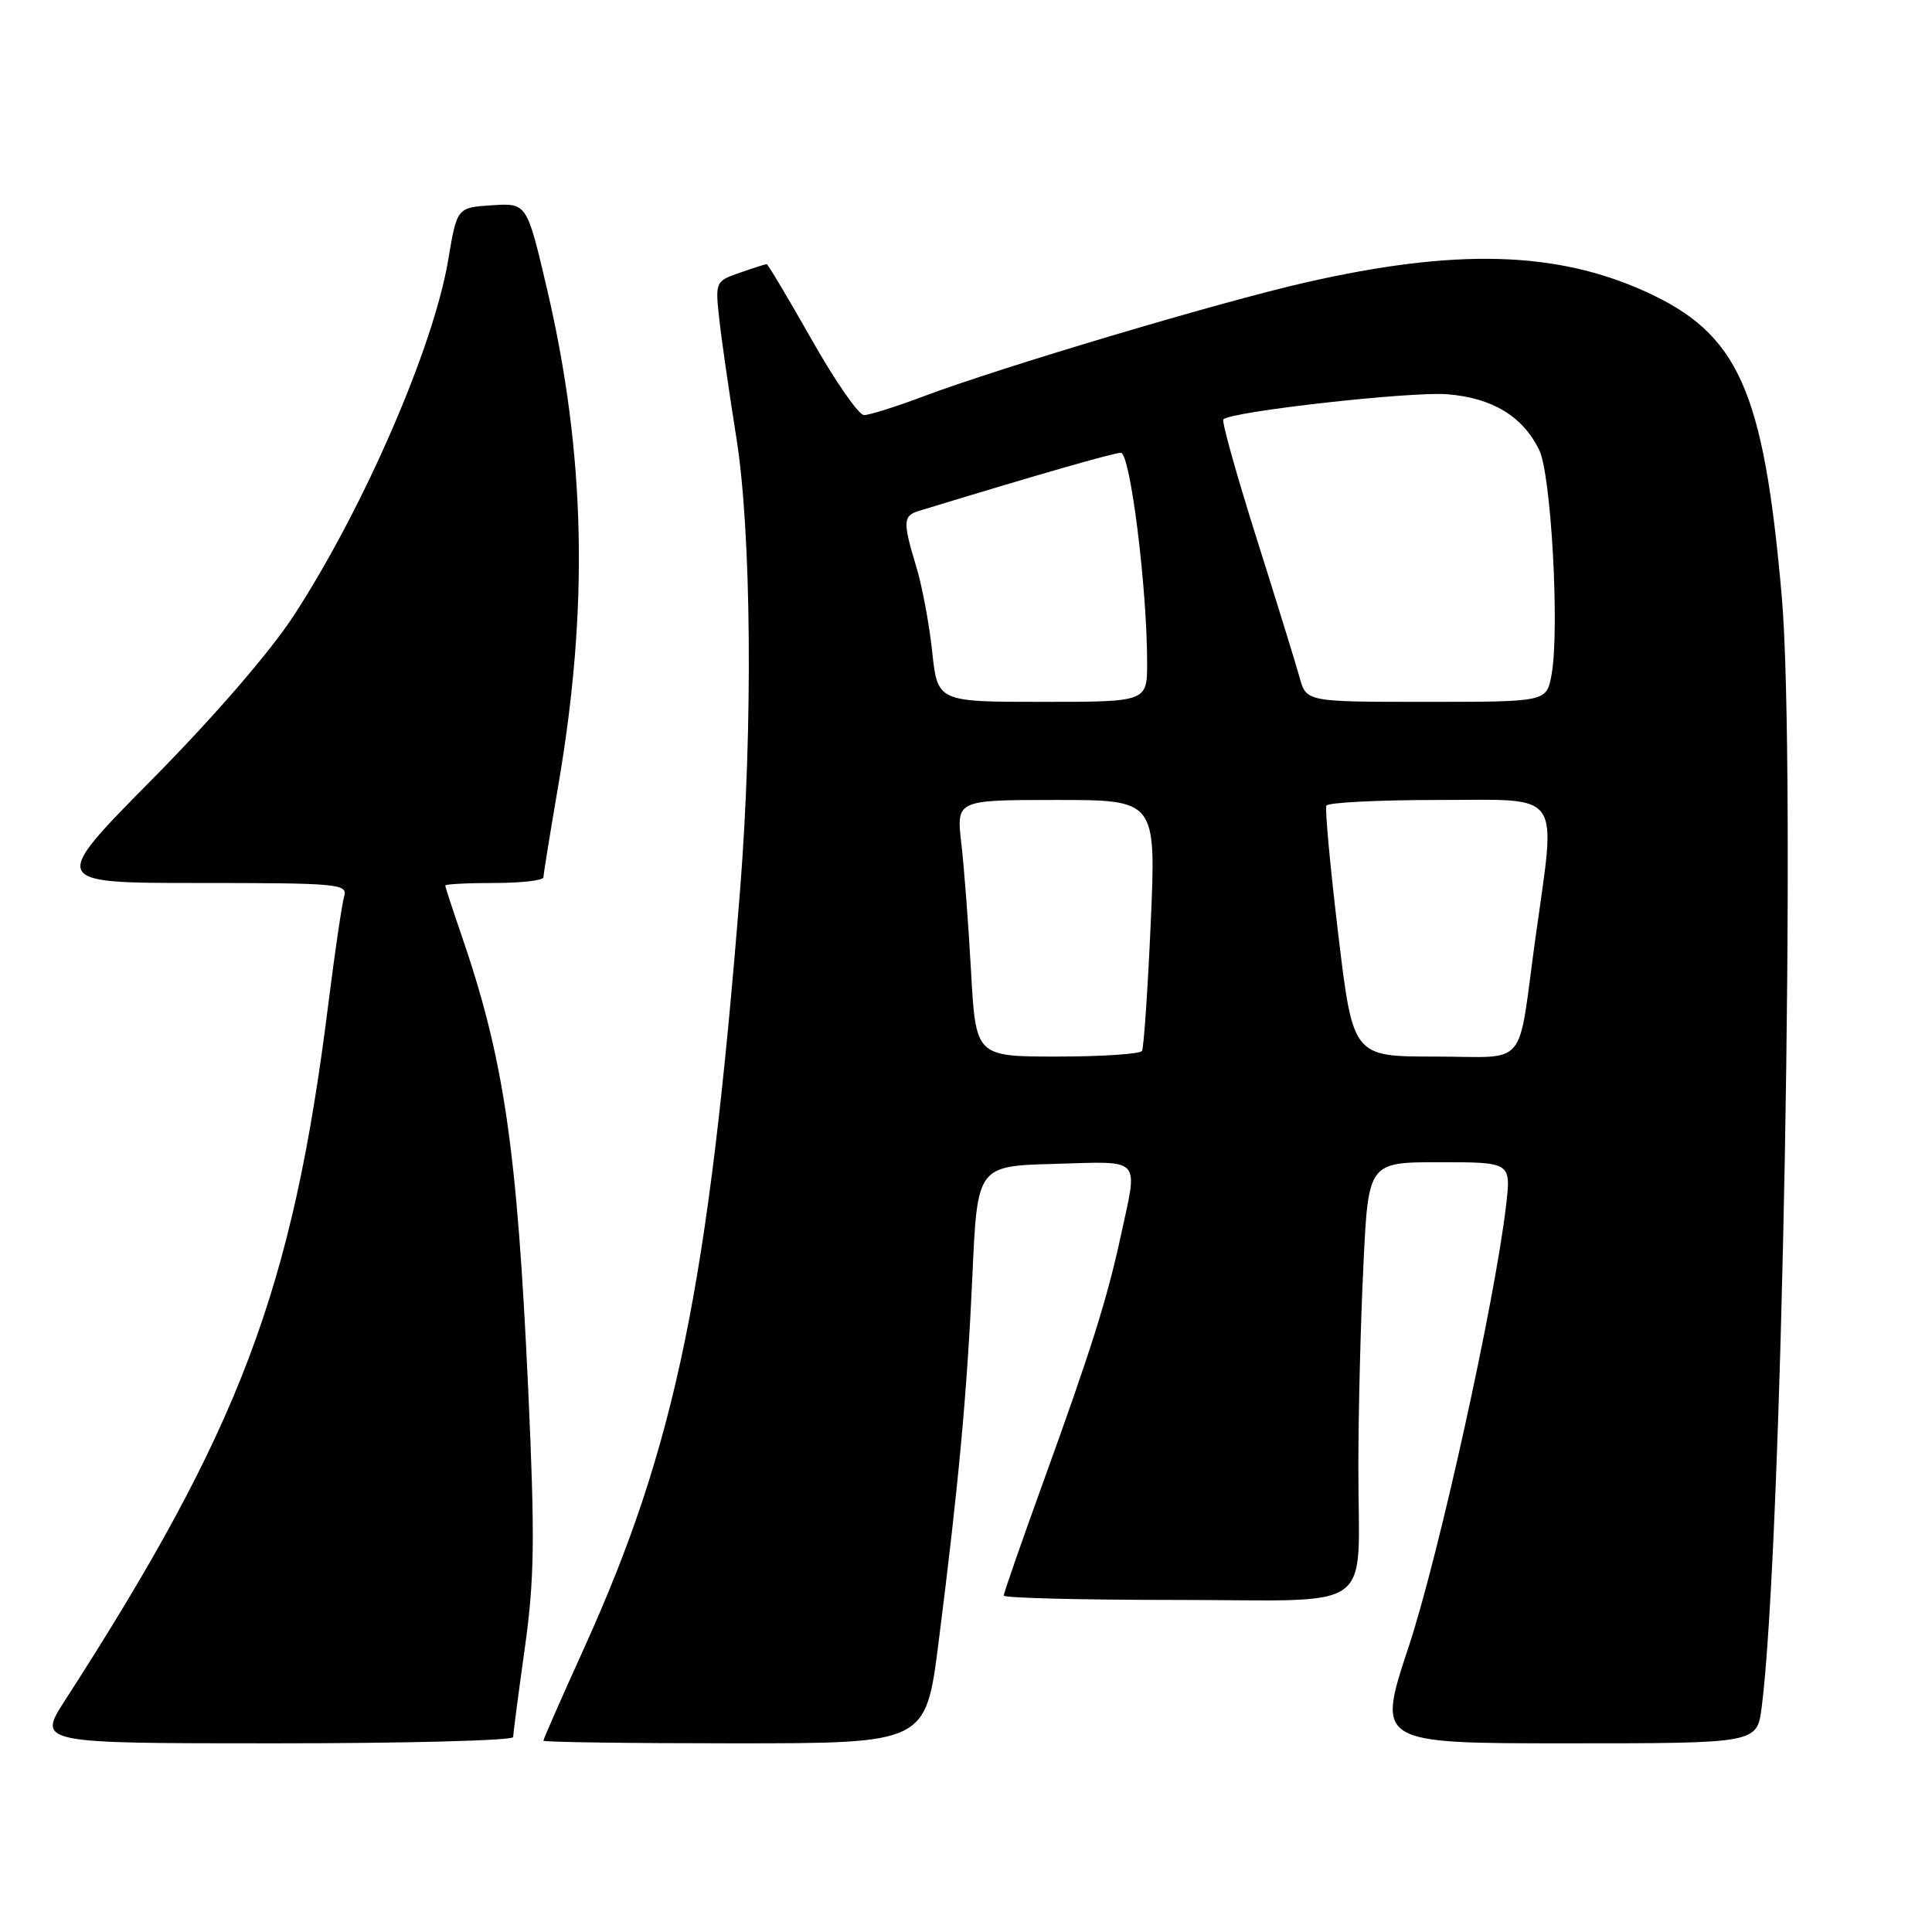 <?xml version="1.0" encoding="UTF-8" standalone="no"?>
<!DOCTYPE svg PUBLIC "-//W3C//DTD SVG 1.1//EN" "http://www.w3.org/Graphics/SVG/1.1/DTD/svg11.dtd" >
<svg xmlns="http://www.w3.org/2000/svg" xmlns:xlink="http://www.w3.org/1999/xlink" version="1.1" viewBox="0 0 256 256">
 <g >
 <path fill="currentColor"
d=" M 68.00 230.17 C 68.00 229.72 68.69 224.44 69.53 218.45 C 70.82 209.26 70.89 203.92 70.01 184.52 C 68.51 151.92 66.80 140.31 61.04 123.59 C 59.92 120.34 59.00 117.53 59.00 117.34 C 59.00 117.15 61.92 117.00 65.50 117.00 C 69.08 117.00 72.00 116.66 72.01 116.25 C 72.01 115.84 72.89 110.43 73.95 104.23 C 78.05 80.41 77.59 60.10 72.46 38.19 C 69.81 26.90 69.81 26.90 65.18 27.20 C 60.55 27.50 60.55 27.50 59.38 34.50 C 57.43 46.05 48.22 67.27 38.97 81.50 C 35.82 86.35 28.42 94.91 20.18 103.25 C 6.59 117.00 6.59 117.00 26.36 117.00 C 44.73 117.00 46.10 117.12 45.61 118.75 C 45.32 119.71 44.37 126.12 43.51 133.00 C 38.75 170.98 31.84 189.28 8.65 225.25 C 4.94 231.00 4.94 231.00 36.47 231.00 C 53.81 231.00 68.00 230.63 68.00 230.17 Z  M 124.35 217.75 C 127.03 196.63 128.15 184.52 128.85 169.00 C 129.50 154.50 129.50 154.50 139.75 154.22 C 151.45 153.89 150.80 153.18 148.53 163.68 C 146.69 172.15 144.65 178.65 138.13 196.67 C 135.31 204.46 133.00 211.10 133.00 211.42 C 133.00 211.74 143.30 212.00 155.88 212.00 C 182.83 212.00 179.97 214.09 179.99 194.41 C 179.99 187.21 180.29 175.17 180.66 167.66 C 181.31 154.00 181.31 154.00 190.77 154.00 C 200.23 154.00 200.23 154.00 199.56 159.75 C 198.08 172.45 190.62 206.25 186.64 218.25 C 182.42 231.00 182.42 231.00 207.62 231.00 C 232.81 231.00 232.81 231.00 233.43 226.25 C 236.14 205.35 238.03 100.99 236.09 79.00 C 233.68 51.61 230.38 44.23 218.00 38.62 C 206.13 33.25 192.84 32.90 172.91 37.45 C 161.45 40.07 132.52 48.69 122.28 52.55 C 118.70 53.90 115.19 55.00 114.49 55.00 C 113.78 55.00 110.66 50.50 107.55 45.00 C 104.43 39.50 101.75 35.00 101.59 35.00 C 101.43 35.00 99.82 35.51 98.02 36.14 C 94.78 37.27 94.76 37.33 95.32 42.39 C 95.63 45.20 96.65 52.22 97.57 58.00 C 99.57 70.48 99.78 96.41 98.06 118.00 C 93.88 170.49 89.54 191.56 77.39 218.40 C 74.42 224.94 72.00 230.45 72.00 230.65 C 72.00 230.84 83.40 231.00 97.33 231.00 C 122.66 231.00 122.66 231.00 124.35 217.75 Z  M 128.67 128.75 C 128.33 122.56 127.75 114.91 127.38 111.75 C 126.72 106.00 126.72 106.00 139.96 106.00 C 153.19 106.00 153.19 106.00 152.48 122.25 C 152.08 131.19 151.56 138.84 151.32 139.25 C 151.08 139.66 146.03 140.00 140.09 140.00 C 129.30 140.00 129.30 140.00 128.67 128.75 Z  M 177.32 123.75 C 176.25 114.81 175.55 107.16 175.75 106.75 C 175.95 106.34 182.62 106.00 190.56 106.00 C 207.29 106.00 206.20 104.46 203.45 124.32 C 201.01 141.96 202.68 140.00 190.11 140.00 C 179.27 140.00 179.27 140.00 177.32 123.75 Z  M 123.52 86.34 C 123.13 82.67 122.18 77.61 121.41 75.09 C 119.61 69.14 119.65 68.34 121.75 67.70 C 137.58 62.87 147.56 60.00 148.52 60.00 C 149.76 60.00 152.00 77.85 152.00 87.81 C 152.00 93.00 152.00 93.00 138.12 93.00 C 124.23 93.00 124.23 93.00 123.52 86.34 Z  M 172.20 89.75 C 171.70 87.96 169.13 79.63 166.48 71.25 C 163.83 62.86 161.86 55.81 162.10 55.57 C 163.14 54.52 187.00 51.85 191.79 52.24 C 197.74 52.73 201.74 55.14 203.94 59.59 C 205.55 62.83 206.68 83.56 205.58 89.45 C 204.91 93.00 204.91 93.00 189.00 93.00 C 173.09 93.00 173.09 93.00 172.20 89.75 Z "/>
</g>
</svg>